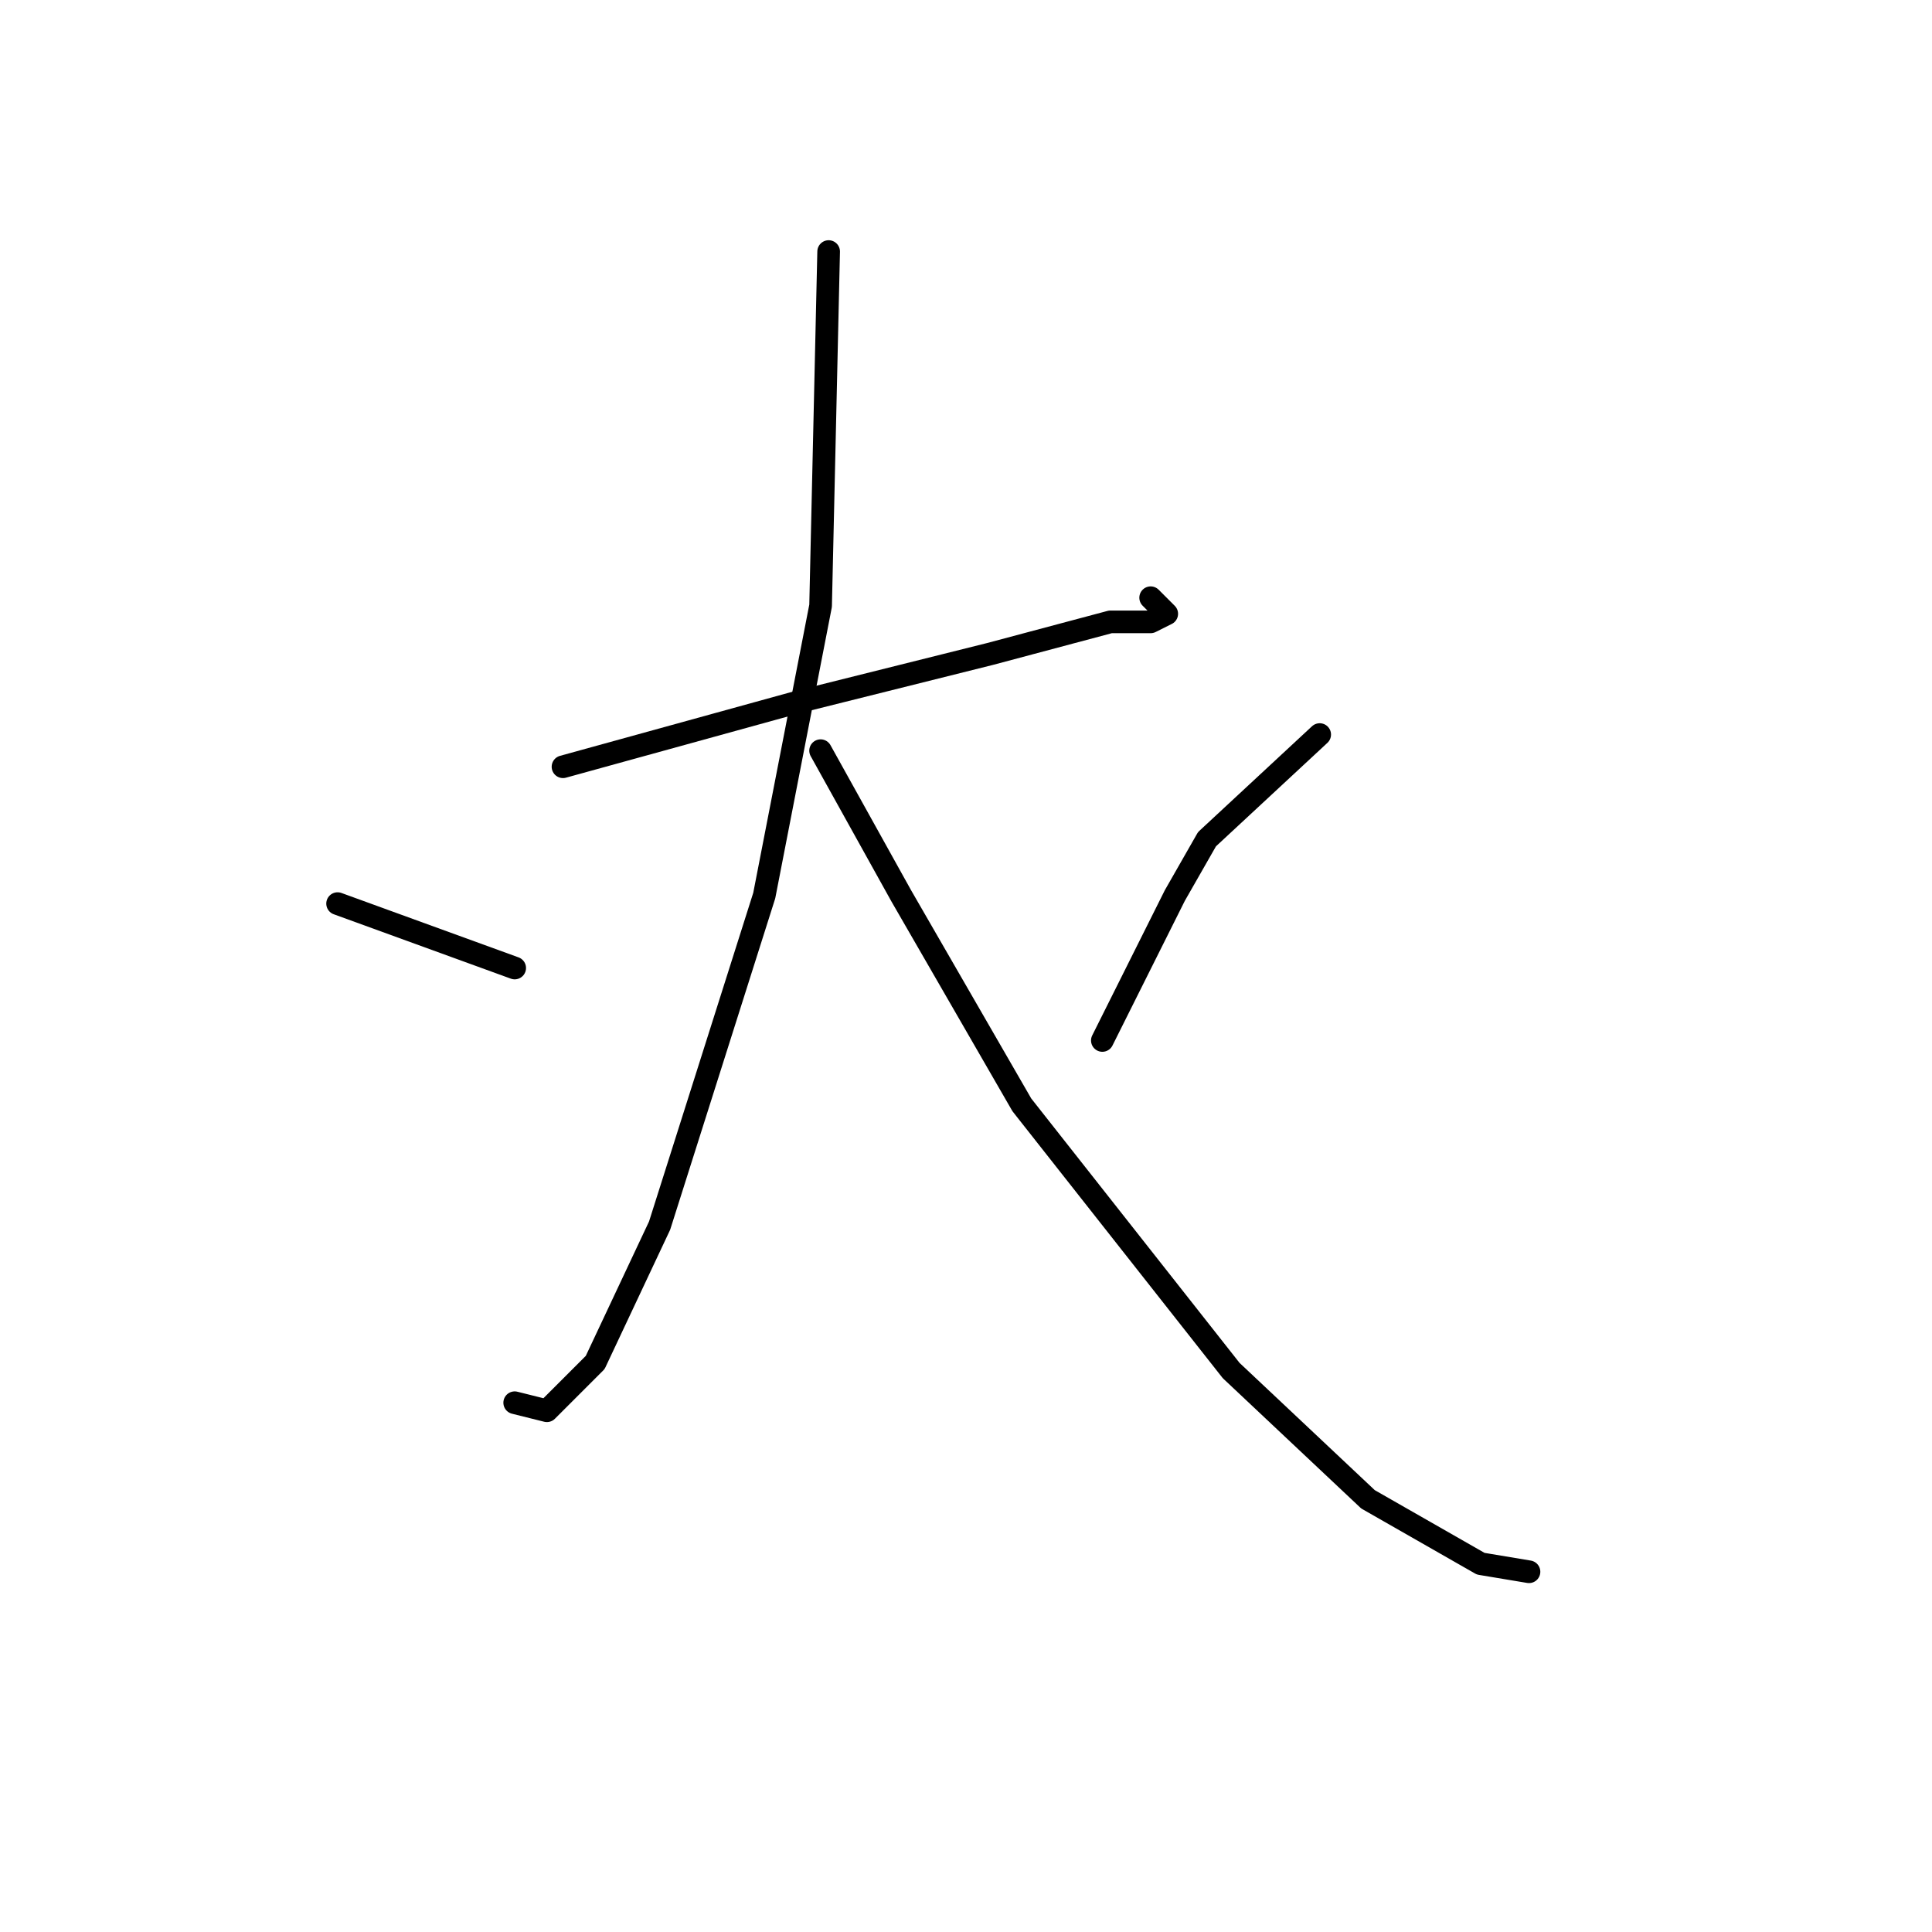 <?xml version="1.0" standalone="no"?>
    <svg width="256" height="256" xmlns="http://www.w3.org/2000/svg" version="1.1">
    <polyline stroke="black" stroke-width="3" stroke-linecap="round" fill="transparent" stroke-linejoin="round" points="74.6 101.6 105.533 93.067 131.133 86.667 147.133 82.4 152.467 82.4 154.6 81.333 152.467 79.2 152.467 79.2 " />
        <polyline stroke="black" stroke-width="3" stroke-linecap="round" fill="transparent" stroke-linejoin="round" points="109.8 33.333 108.733 80.267 101.267 118.667 87.4 162.4 78.867 180.533 72.467 186.933 68.2 185.867 68.2 185.867 " />
        <polyline stroke="black" stroke-width="3" stroke-linecap="round" fill="transparent" stroke-linejoin="round" points="108.733 99.467 119.4 118.667 135.4 146.4 163.133 181.6 181.267 198.667 196.2 207.2 202.6 208.267 202.6 208.267 " />
        <polyline stroke="black" stroke-width="3" stroke-linecap="round" fill="transparent" stroke-linejoin="round" points="44.733 119.733 68.2 128.267 68.2 128.267 " />
        <polyline stroke="black" stroke-width="3" stroke-linecap="round" fill="transparent" stroke-linejoin="round" points="174.867 97.333 159.933 111.2 155.667 118.667 151.4 127.2 146.067 137.867 146.067 137.867 " />
        </svg>